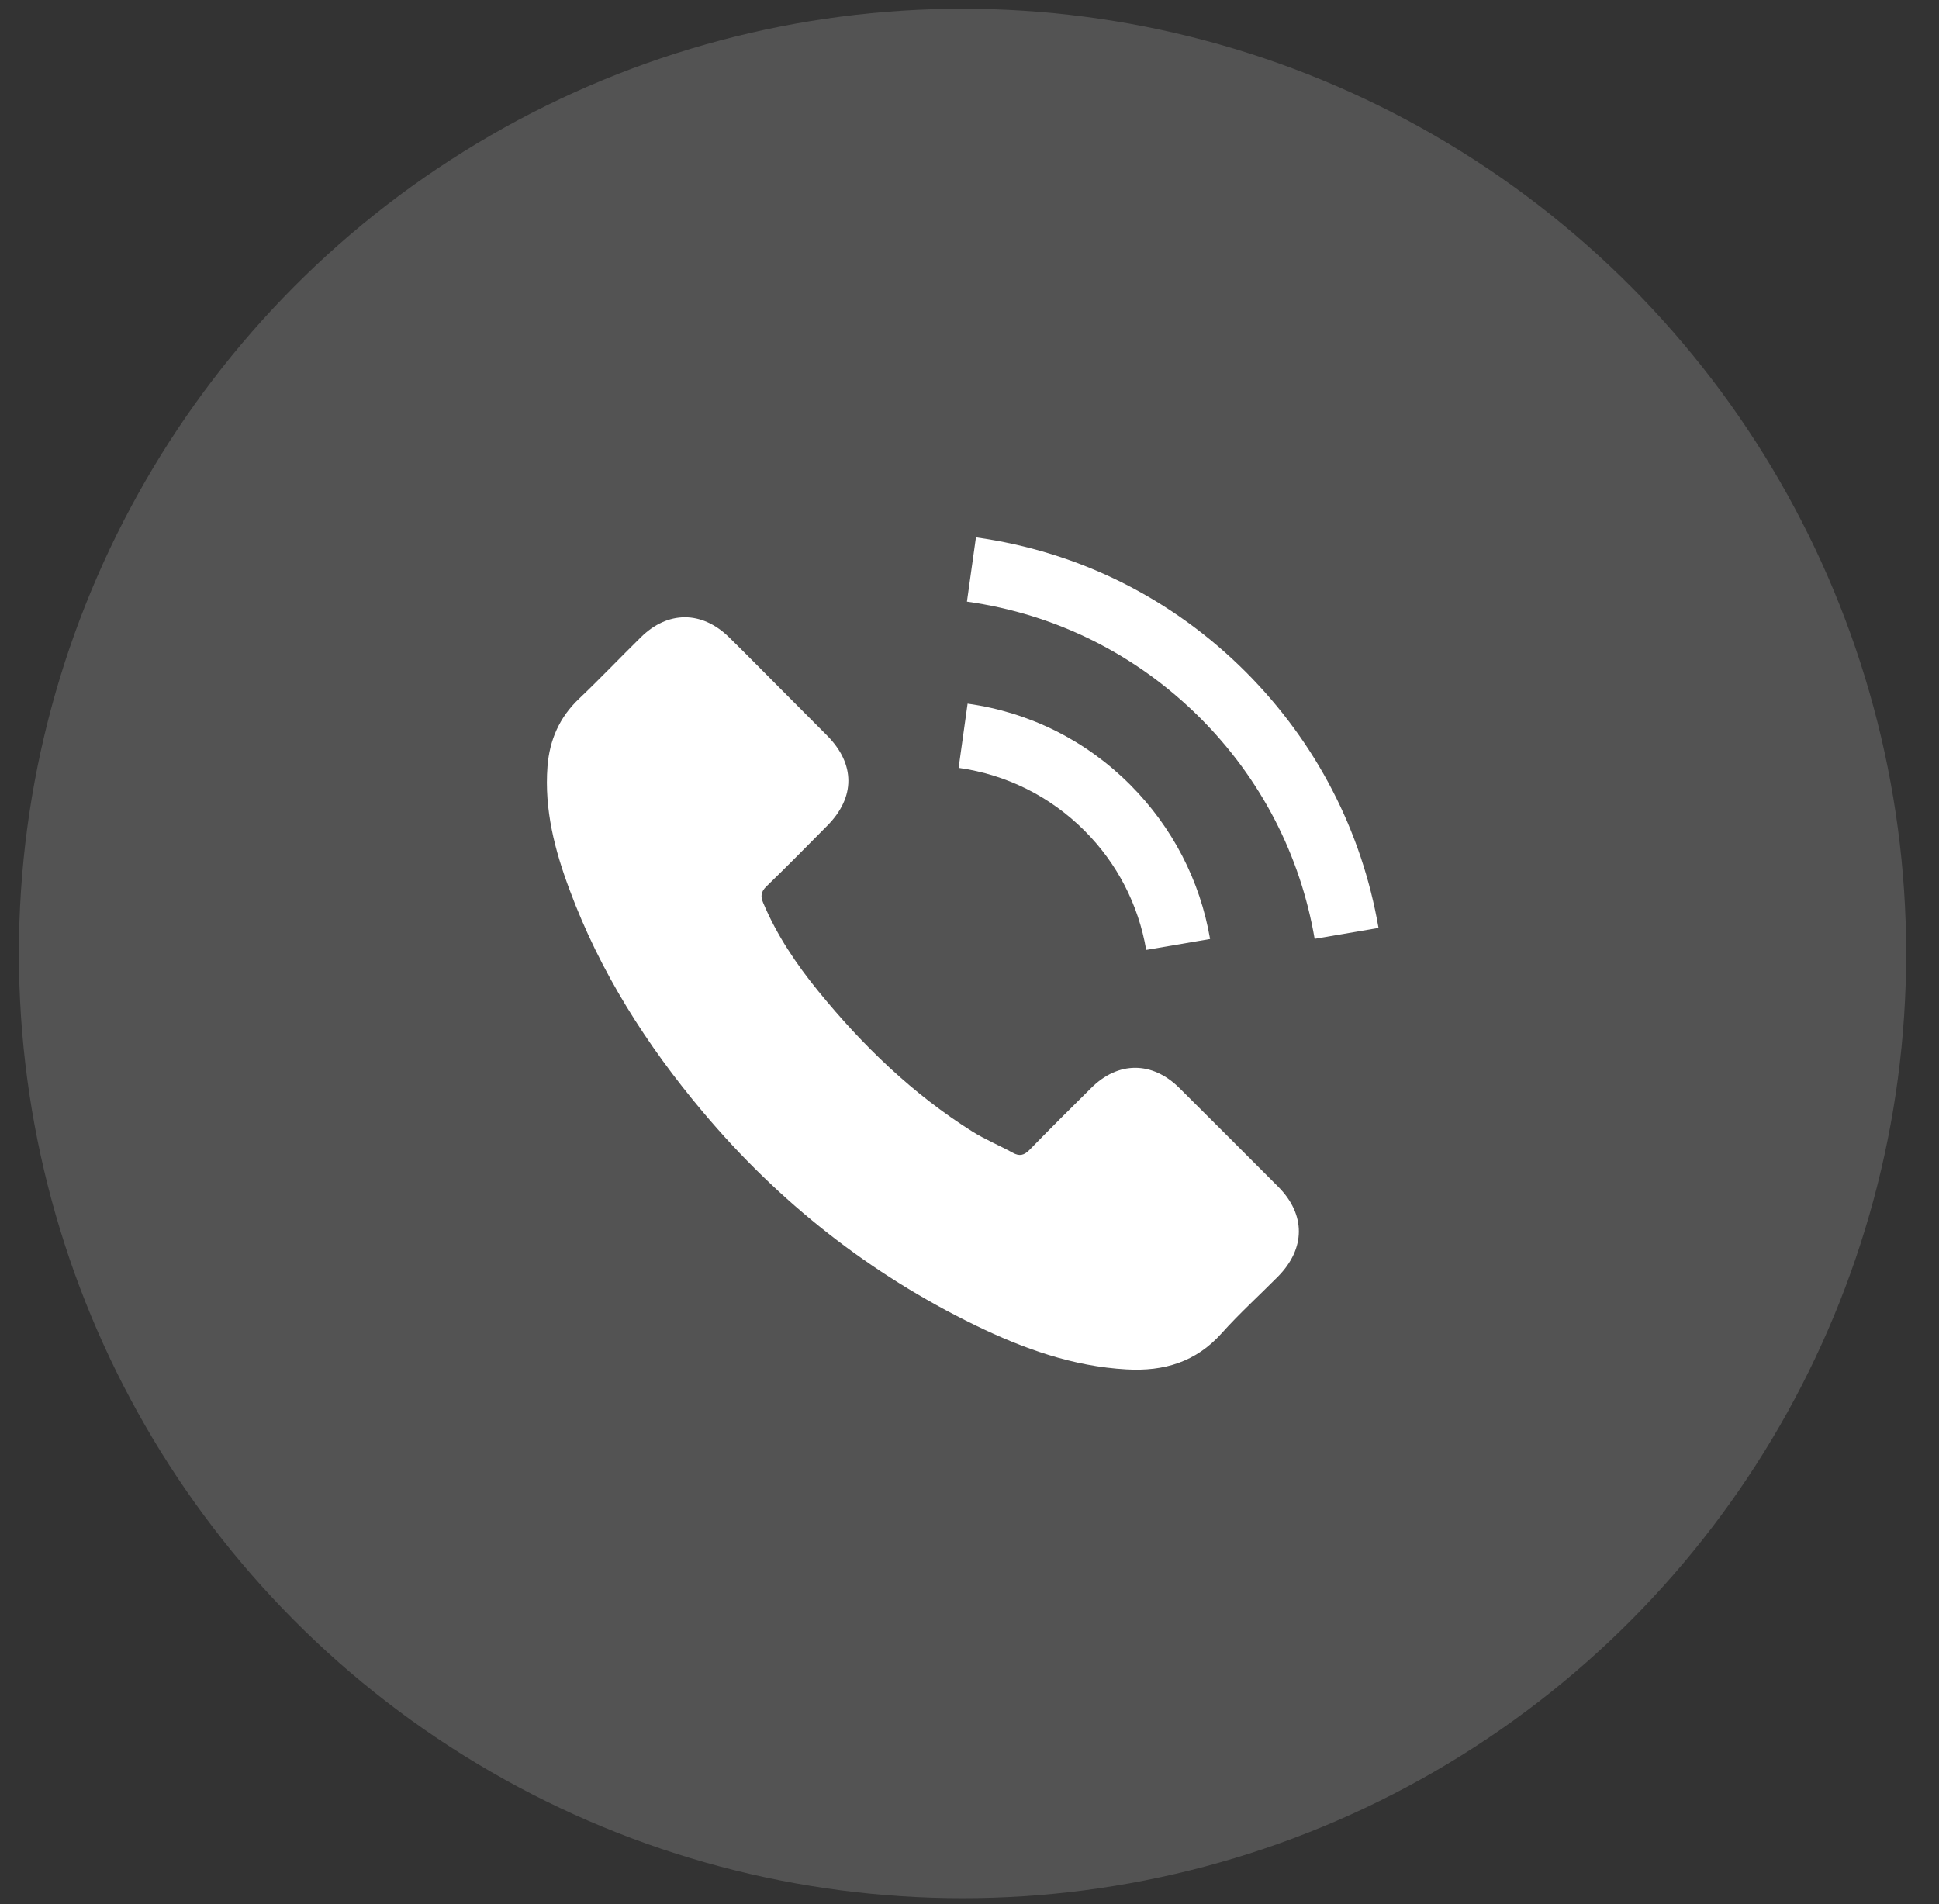 <svg width="56" height="55" viewBox="0 0 56 55" fill="none" xmlns="http://www.w3.org/2000/svg">
<rect x="0" y="0" width="56" height="55" fill="#333333" stroke="none"/>
<ellipse cx="27.799" cy="27.539" rx="27.253" ry="27.286" fill="white" fill-opacity="0.16"/>
<g clip-path="url(#clip0_1_2873)">
<path d="M34.06 31.423C33.275 30.647 32.295 30.647 31.515 31.423C30.92 32.013 30.325 32.603 29.74 33.204C29.58 33.369 29.445 33.404 29.25 33.294C28.865 33.084 28.455 32.913 28.085 32.683C26.361 31.598 24.916 30.202 23.636 28.631C23.001 27.851 22.436 27.016 22.041 26.075C21.961 25.885 21.976 25.76 22.131 25.605C22.726 25.03 23.306 24.439 23.891 23.849C24.706 23.029 24.706 22.068 23.886 21.243C23.421 20.773 22.956 20.312 22.491 19.842C22.011 19.362 21.537 18.877 21.052 18.402C20.267 17.636 19.287 17.636 18.507 18.407C17.907 18.997 17.332 19.602 16.722 20.182C16.157 20.718 15.872 21.373 15.812 22.138C15.717 23.384 16.022 24.559 16.452 25.705C17.332 28.076 18.672 30.182 20.297 32.113C22.491 34.724 25.111 36.79 28.175 38.281C29.555 38.951 30.985 39.467 32.54 39.552C33.61 39.612 34.539 39.342 35.284 38.506C35.794 37.936 36.369 37.416 36.909 36.87C37.709 36.06 37.714 35.08 36.919 34.279C35.969 33.324 35.014 32.373 34.06 31.423Z" fill="white"/>
<path d="M33.103 27.436L34.948 27.121C34.658 25.425 33.858 23.889 32.644 22.669C31.359 21.383 29.735 20.573 27.945 20.323L27.686 22.178C29.07 22.373 30.329 22.999 31.324 23.994C32.264 24.935 32.879 26.125 33.103 27.436Z" fill="white"/>
<path d="M35.984 19.412C33.854 17.281 31.16 15.935 28.186 15.52L27.926 17.376C30.495 17.736 32.825 18.902 34.664 20.738C36.409 22.484 37.553 24.69 37.968 27.116L39.813 26.801C39.328 23.989 38.003 21.438 35.984 19.412Z" fill="white"/>
</g>
<defs>
<clipPath id="clip0_1_2873">
<rect width="28.021" height="28.021" fill="white" transform="translate(13.789 13.529)"/>
</clipPath>
</defs>
</svg>
